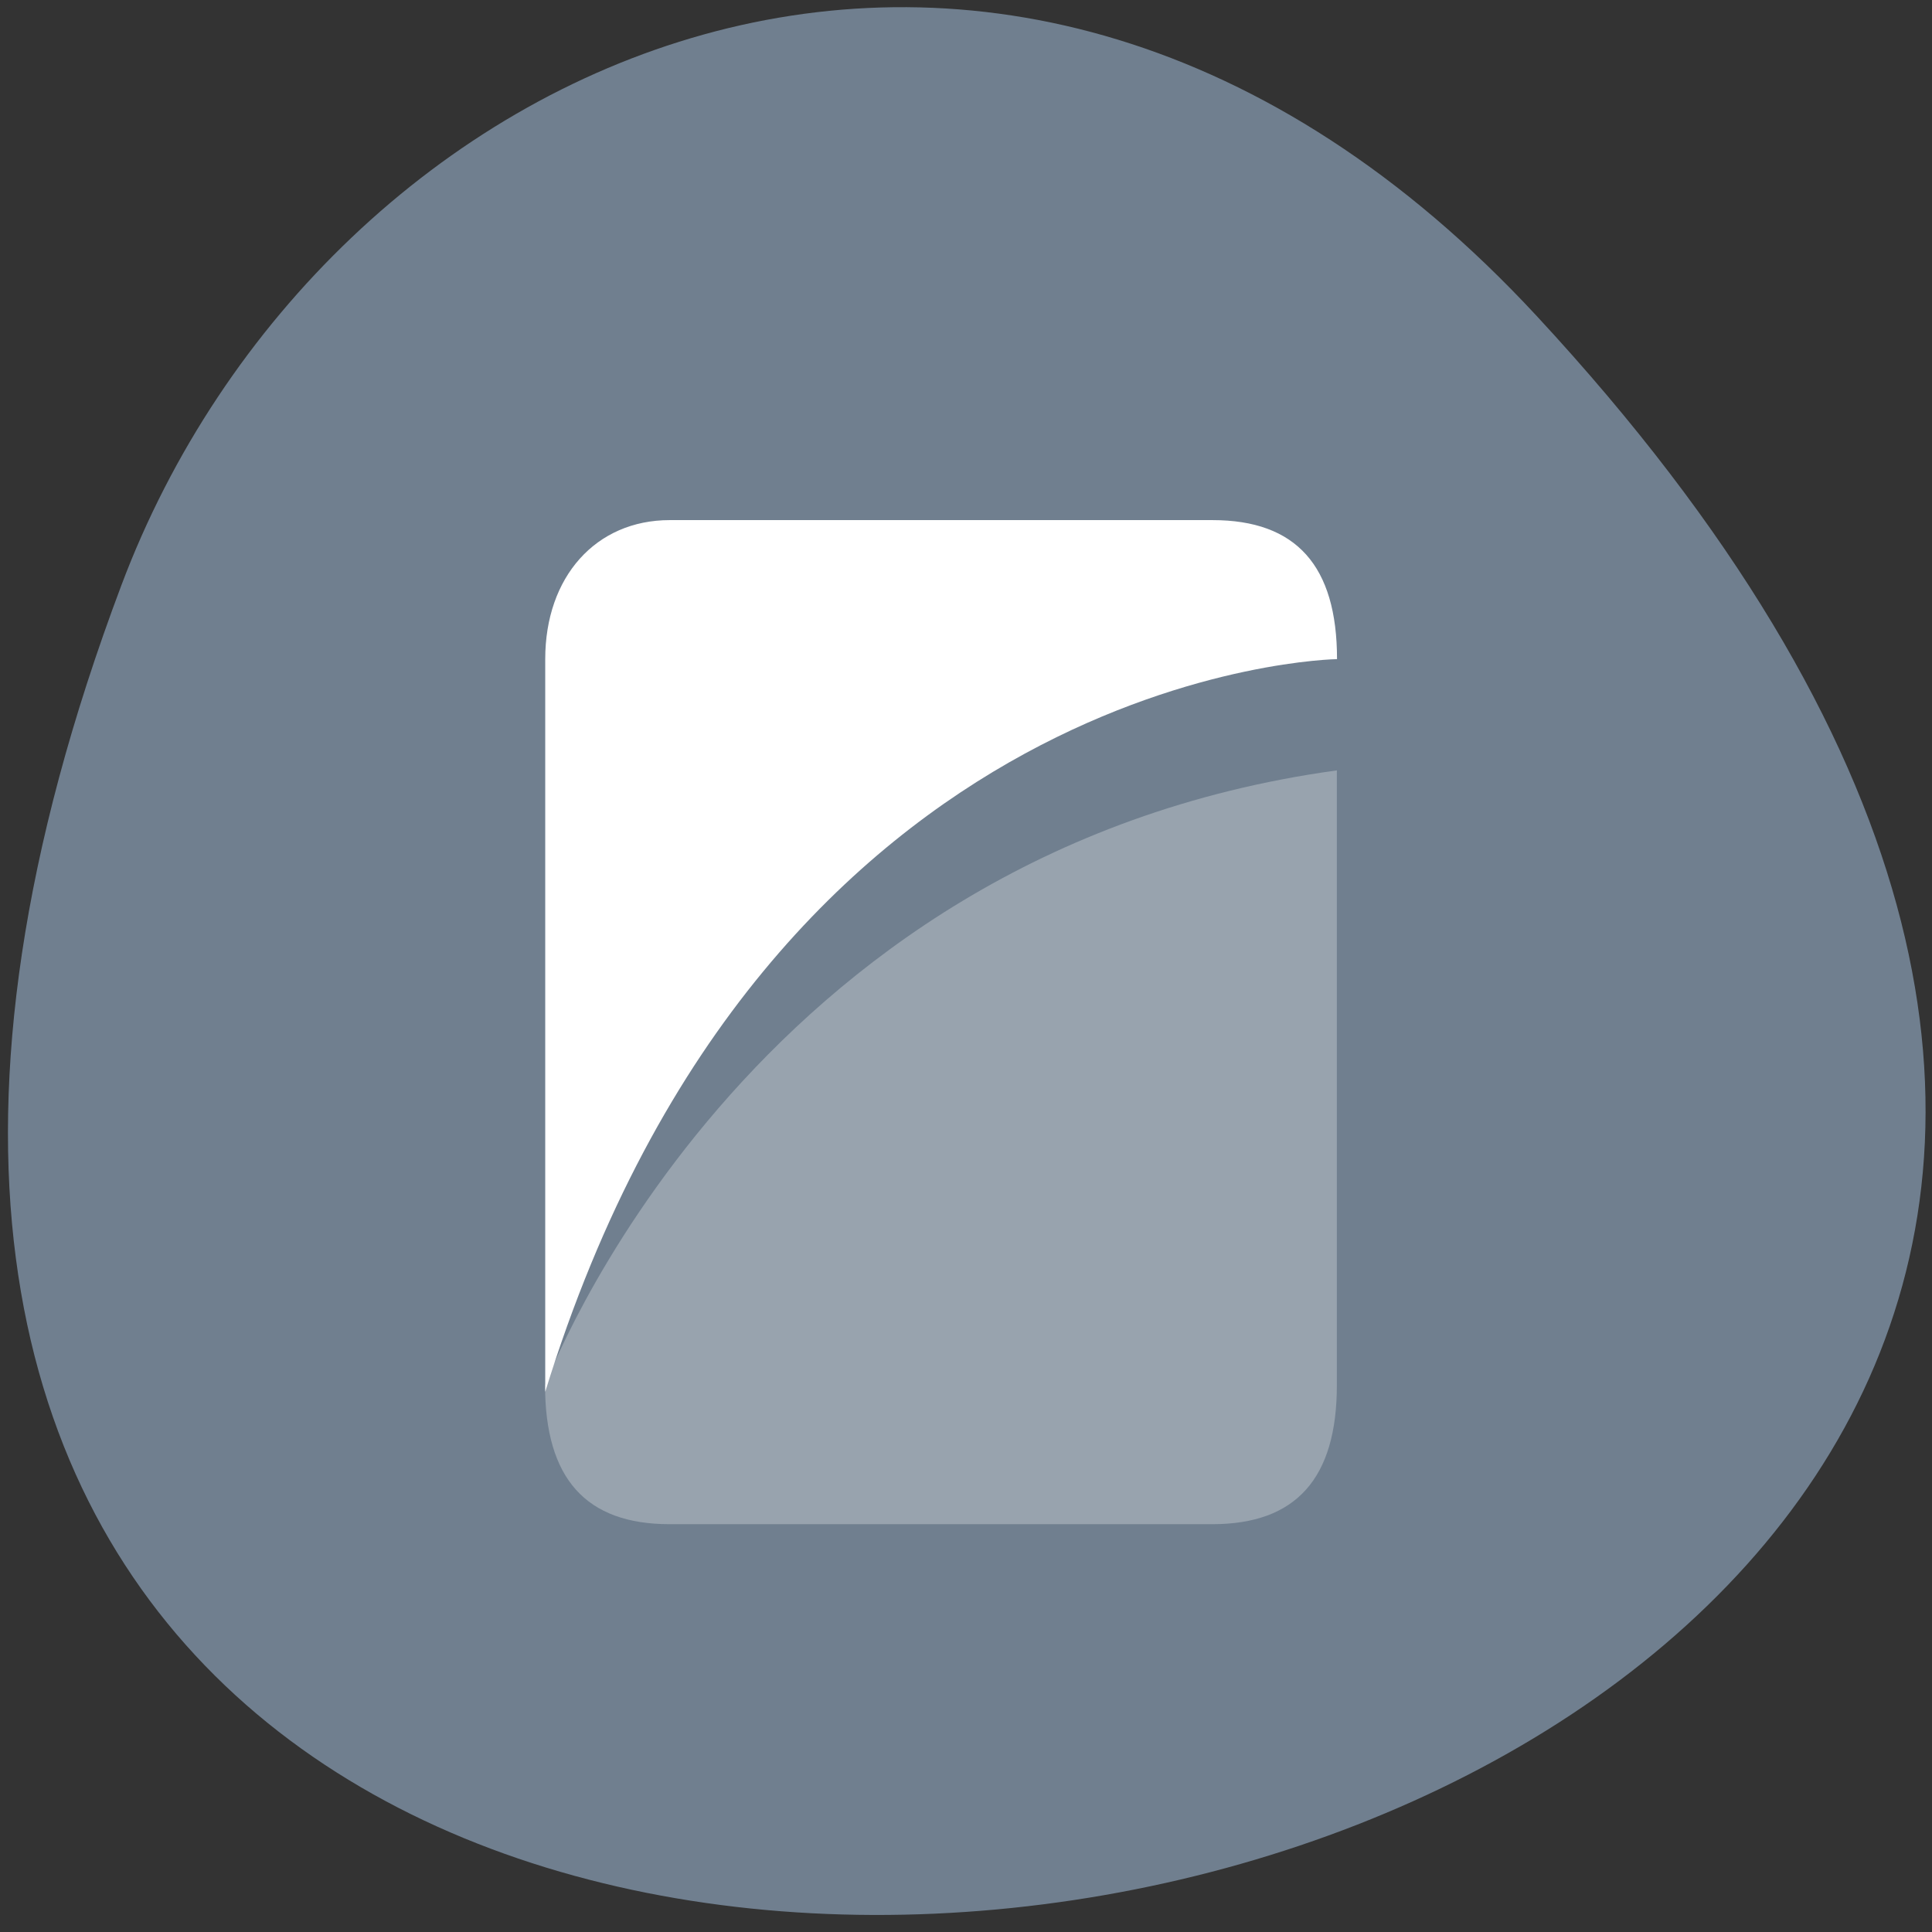 <svg xmlns="http://www.w3.org/2000/svg" viewBox="0 0 24 24" xmlns:xlink="http://www.w3.org/1999/xlink"><rect x="0" y="0" width="24" height="24" fill="#333333" stroke="none"/><path d="m 19.09 3.926 c 19.633 21.18 -27.586 29.922 -17.582 3.344 c 2.488 -6.617 10.941 -10.512 17.582 -3.344" fill="#707f8f"/><path d="m 5.668 15.934 l 4.262 -4.922" fill="#000002" fill-rule="evenodd" fill-opacity="0.2" id="0"/><use xlink:href="#0"/><g fill="#fff" fill-rule="evenodd"><path d="m 8.32 6.461 h 6.742 c 1.039 0 1.547 0.566 1.547 1.727 c 0 0 -7.06 0.094 -9.836 9.102 v -9.102 c 0 -1.023 0.629 -1.727 1.547 -1.727"/><path d="m 15.06 18.934 h -6.742 c -1.039 0 -1.547 -0.566 -1.547 -1.727 c 0 0 2.461 -6.625 9.836 -7.637 v 7.637 c 0 1.16 -0.508 1.727 -1.547 1.727" fill-opacity="0.278"/></g></svg>